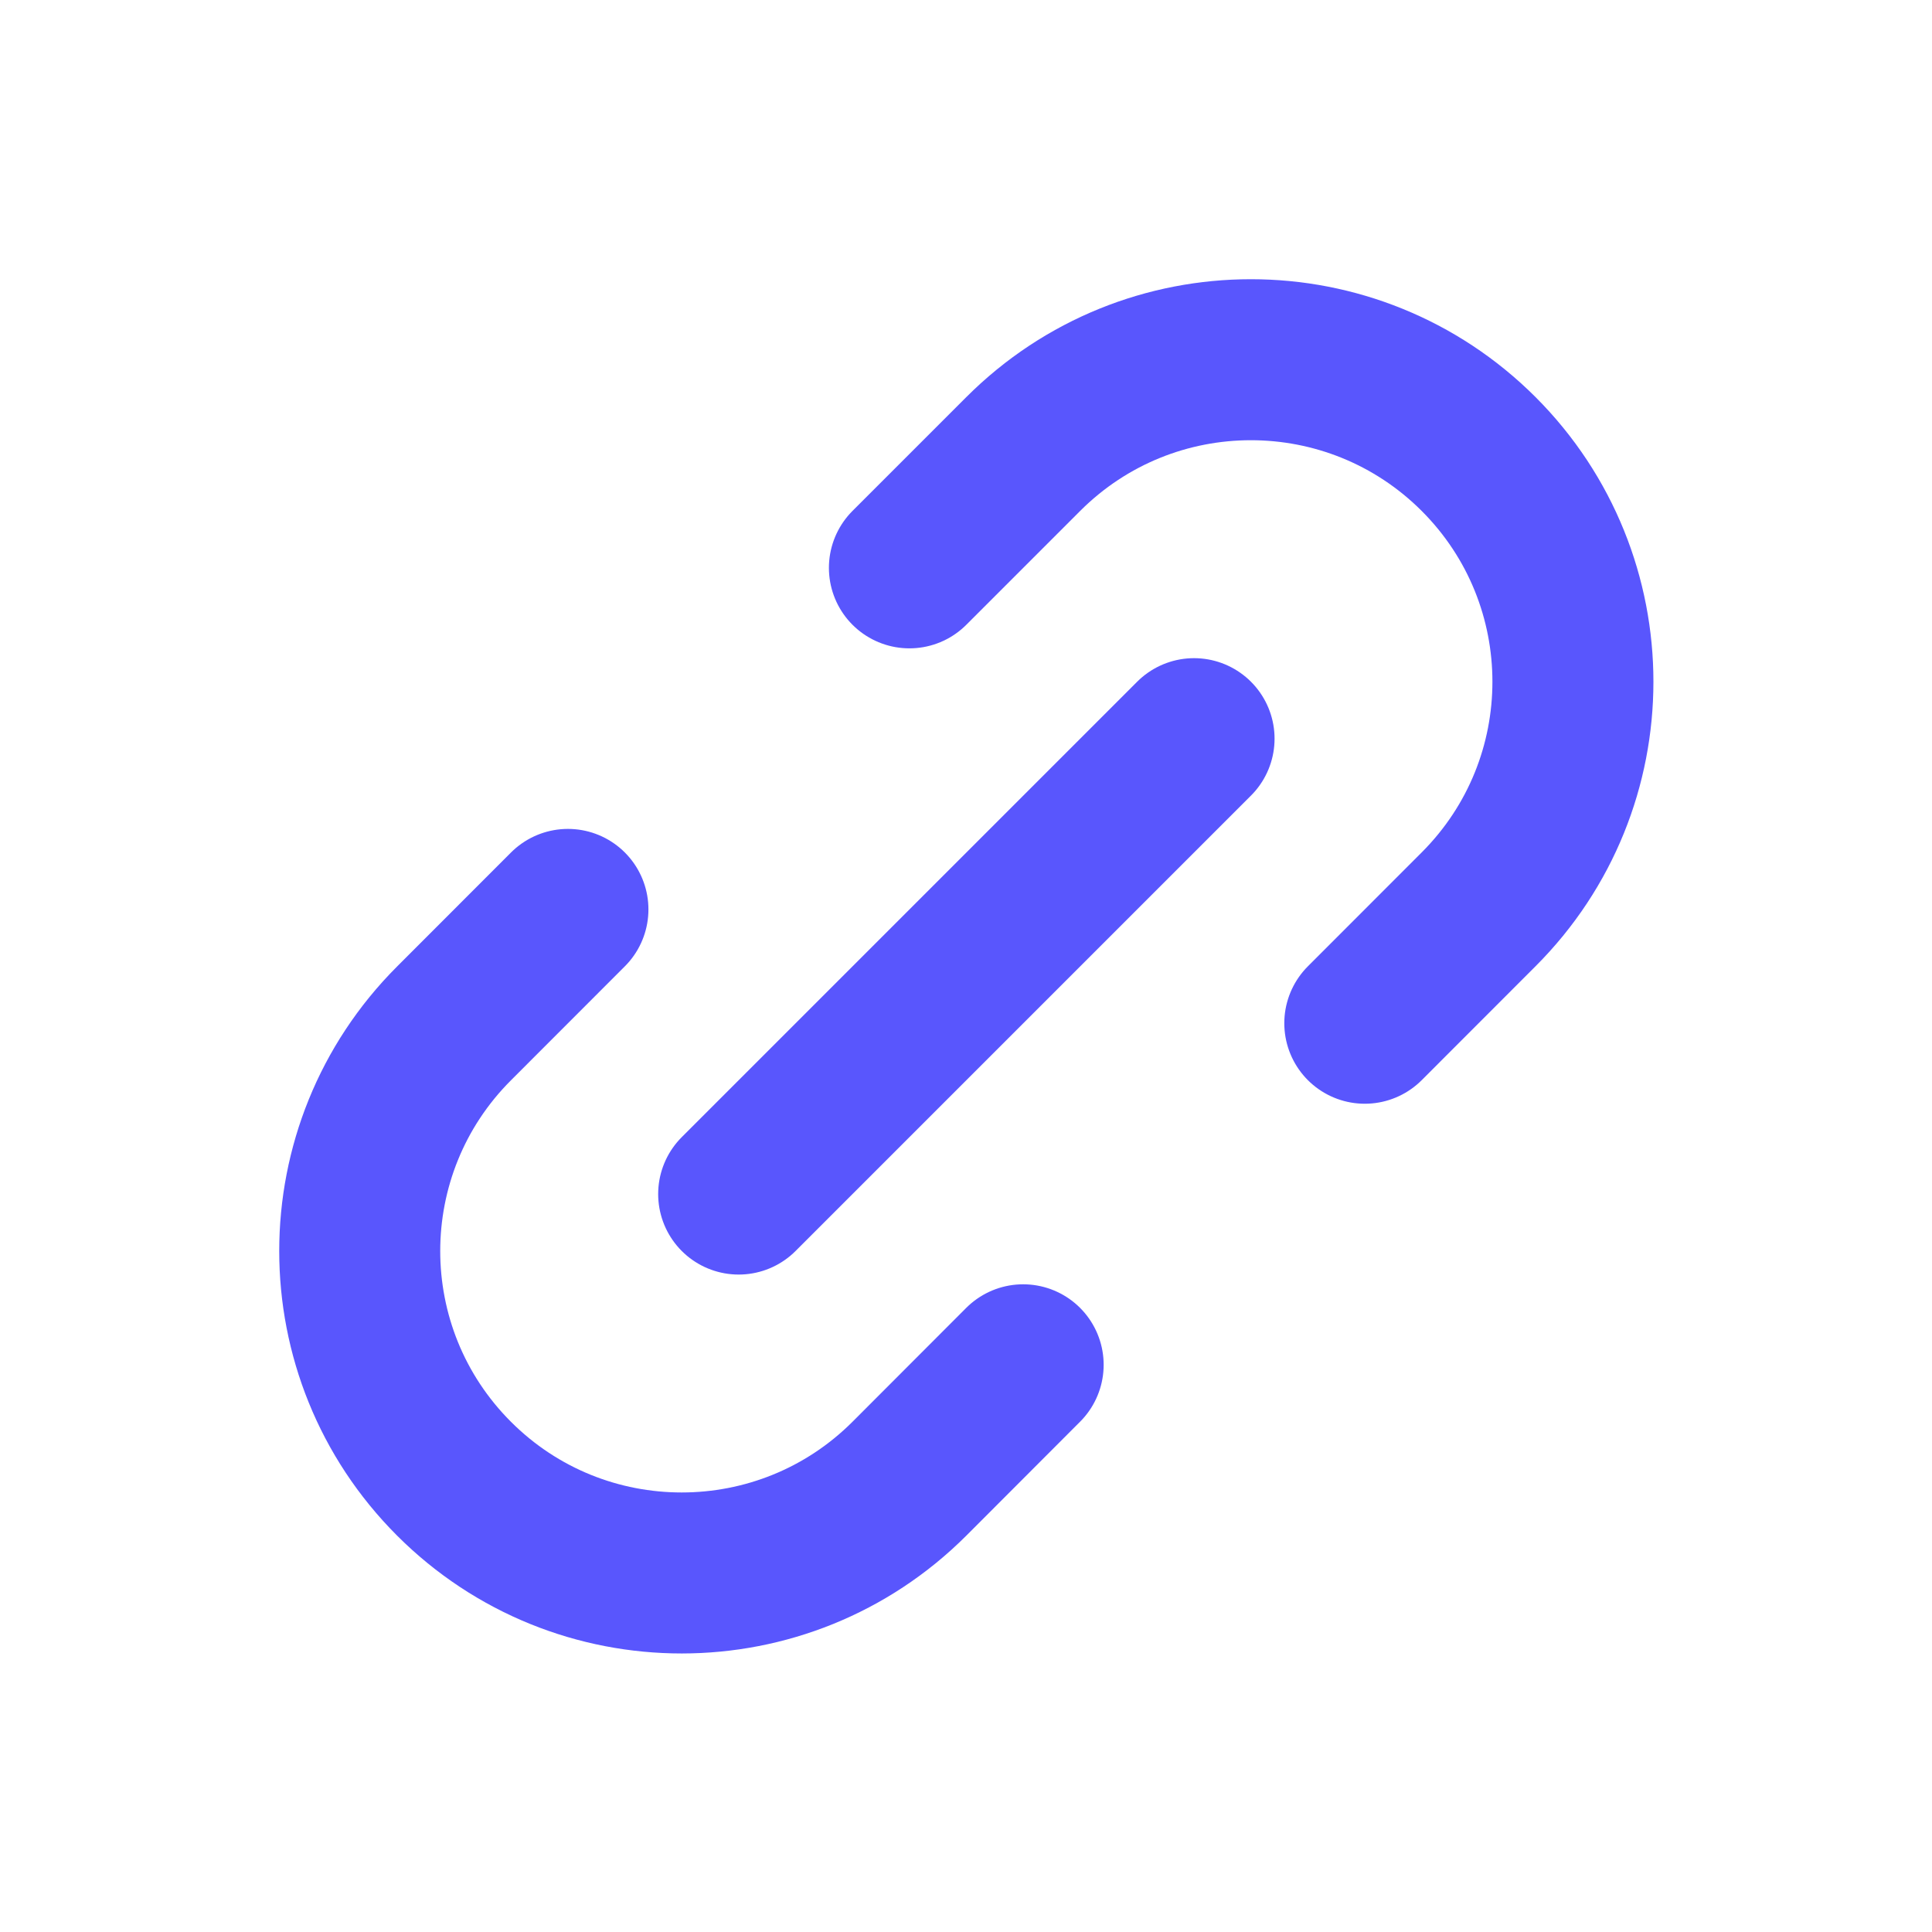 <svg width="24" height="24" viewBox="0 0 24 24" fill="none" xmlns="http://www.w3.org/2000/svg">
<path d="M9.176 14.833L14.833 9.176M7.055 11.297L5.641 12.712C4.078 14.274 4.078 16.807 5.64 18.369C7.202 19.931 9.736 19.93 11.298 18.368L12.71 16.954M11.297 7.054L12.711 5.64C14.273 4.078 16.805 4.078 18.368 5.64C19.93 7.203 19.93 9.735 18.367 11.297L16.954 12.711" stroke="#5956FD" stroke-width="2" stroke-linecap="round" stroke-linejoin="round"/>
</svg>
